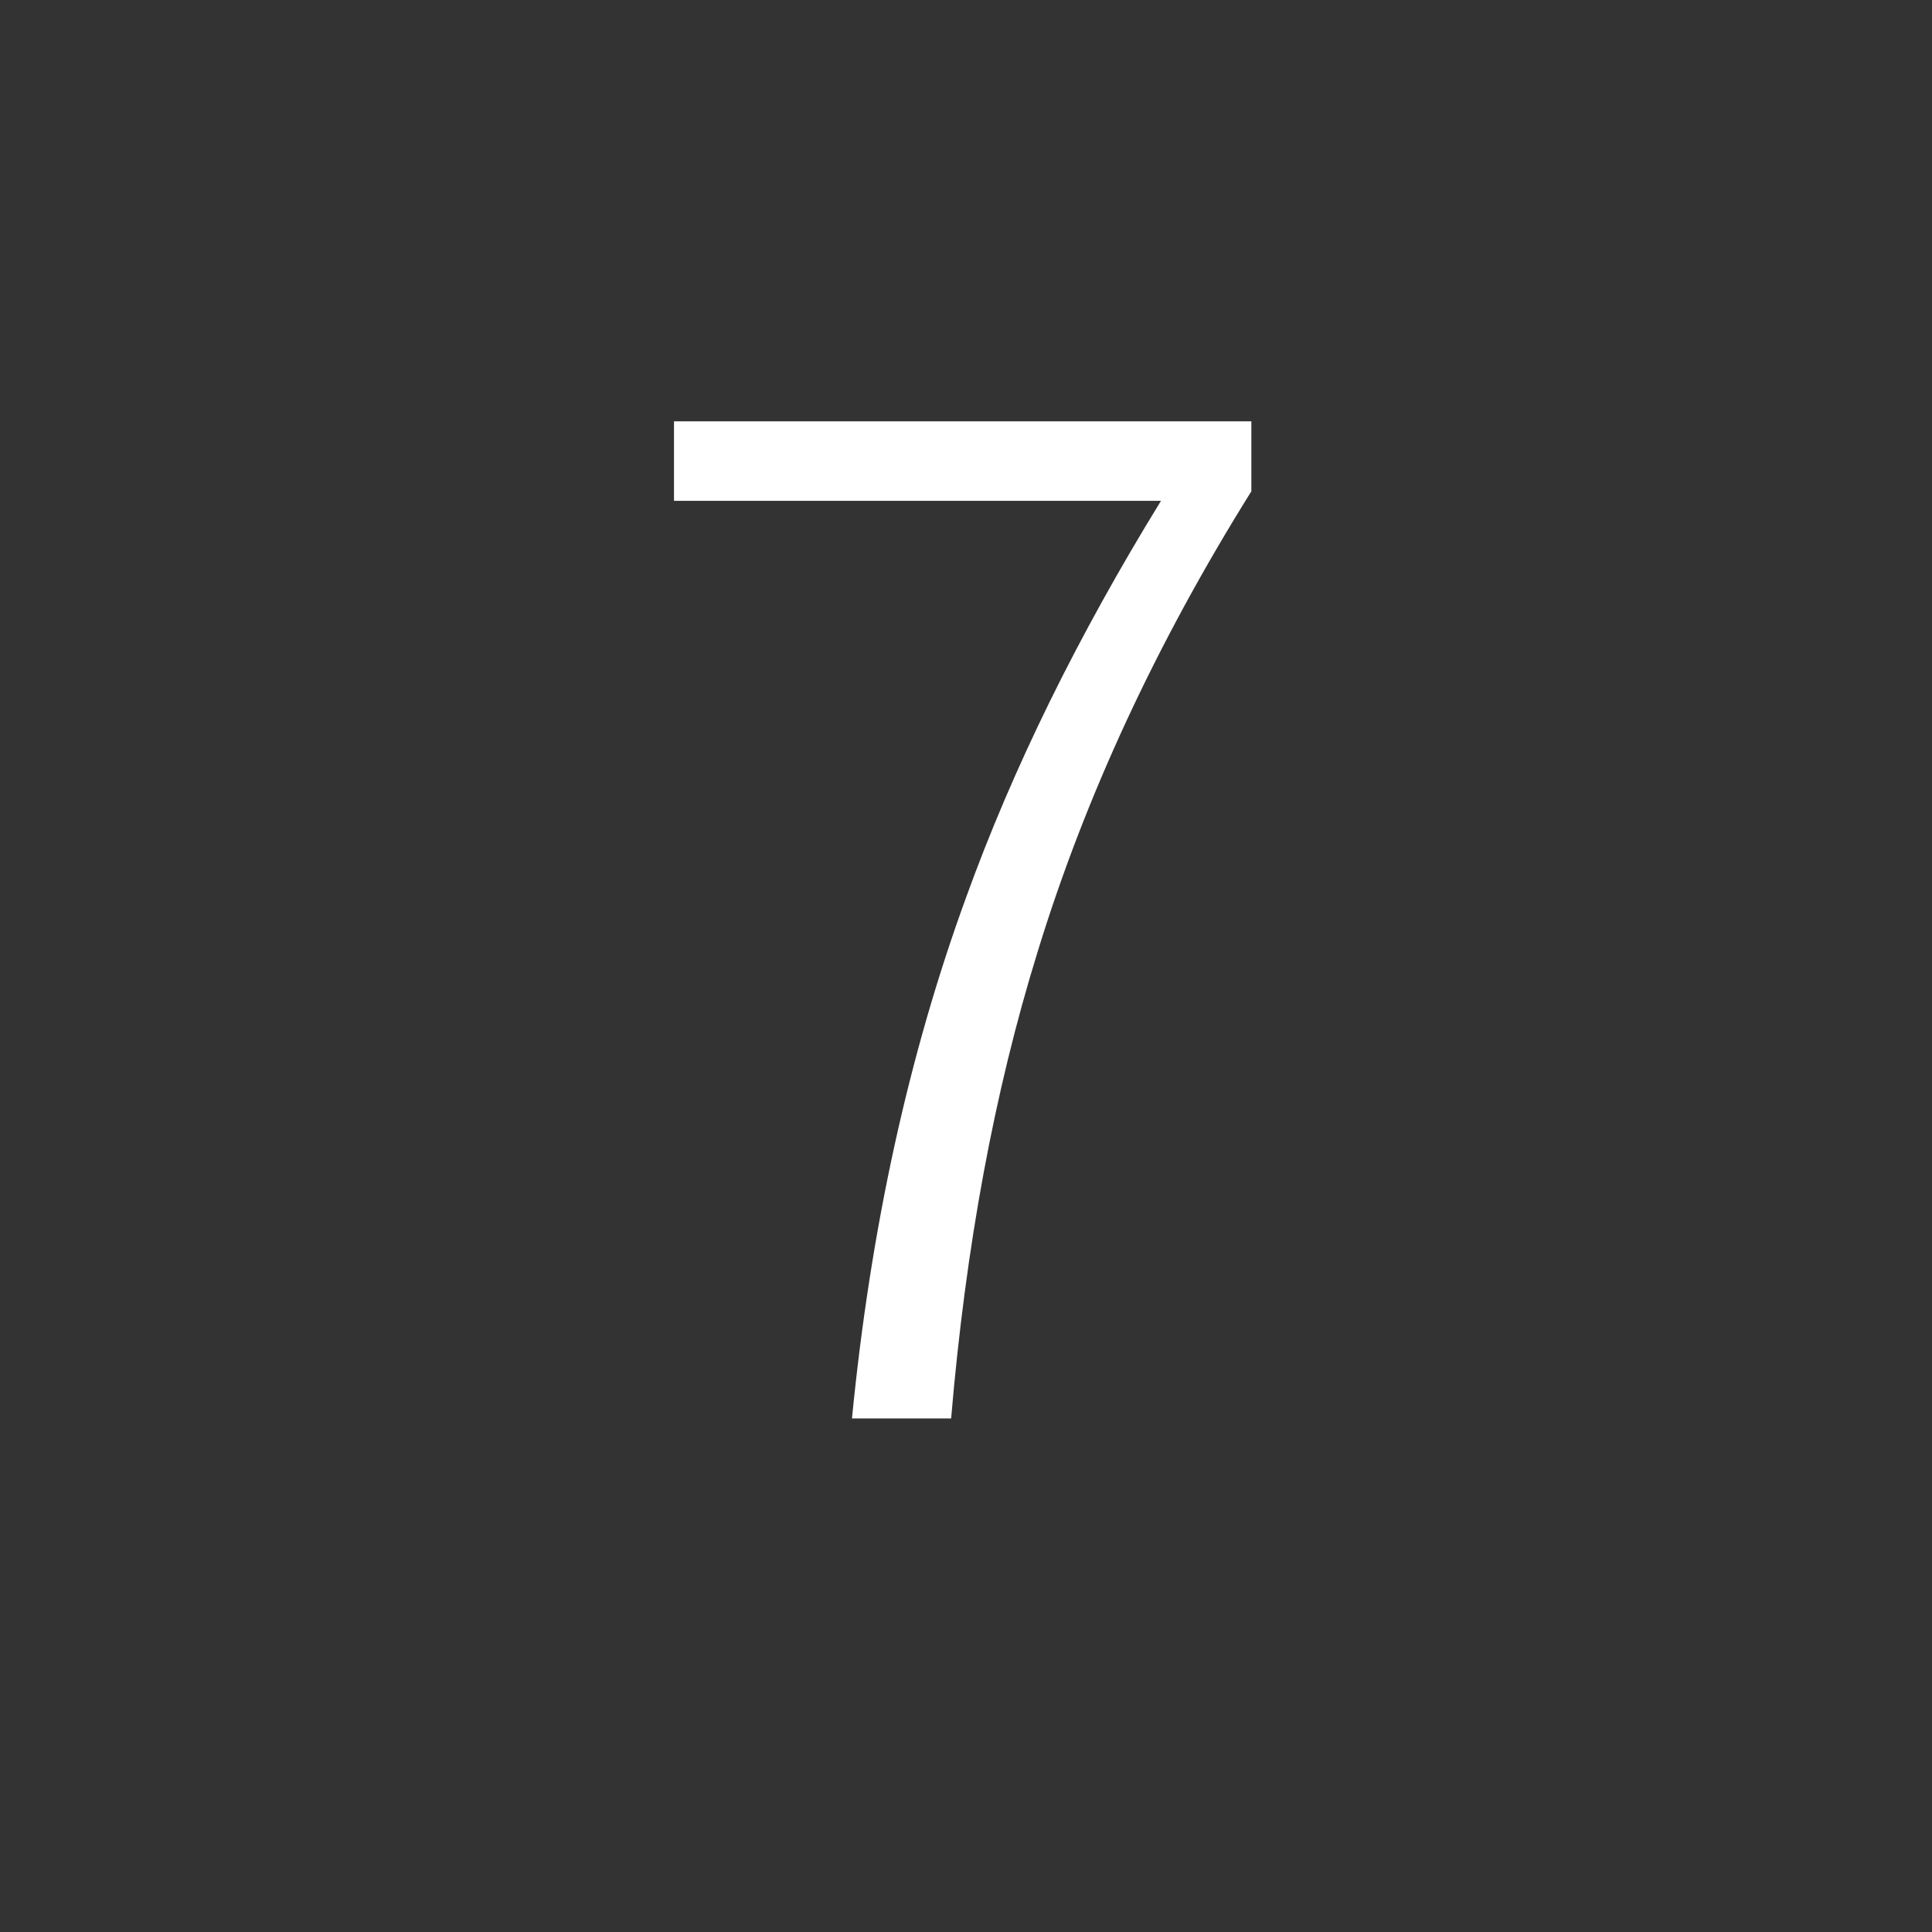 <?xml version="1.0" encoding="utf-8"?>
<!DOCTYPE svg PUBLIC "-//W3C//DTD SVG 1.1//EN" "http://www.w3.org/Graphics/SVG/1.1/DTD/svg11.dtd">
<svg version="1.1" xmlns="http://www.w3.org/2000/svg" xmlns:xlink="http://www.w3.org/1999/xlink" x="0px" y="0px" width="100px" height="100px" viewBox="0 0 100 100" enable-background="new 0 0 100 100" xml:space="preserve">
<rect x="0" y="0" width="100" height="100" fill="#333333" stroke="none"/>
<path fill="#FFFFFF" d="M64.77,21.809v3.621c-4.922,7.875-8.613,15.833-11.074,23.871c-2.227,7.195-3.715,15.234-4.465,24.117h-5.133c0.961-9.82,2.93-18.809,5.906-26.965c2.415-6.68,5.778-13.523,10.09-20.531H34.886v-4.113H64.77z"/>
</svg>